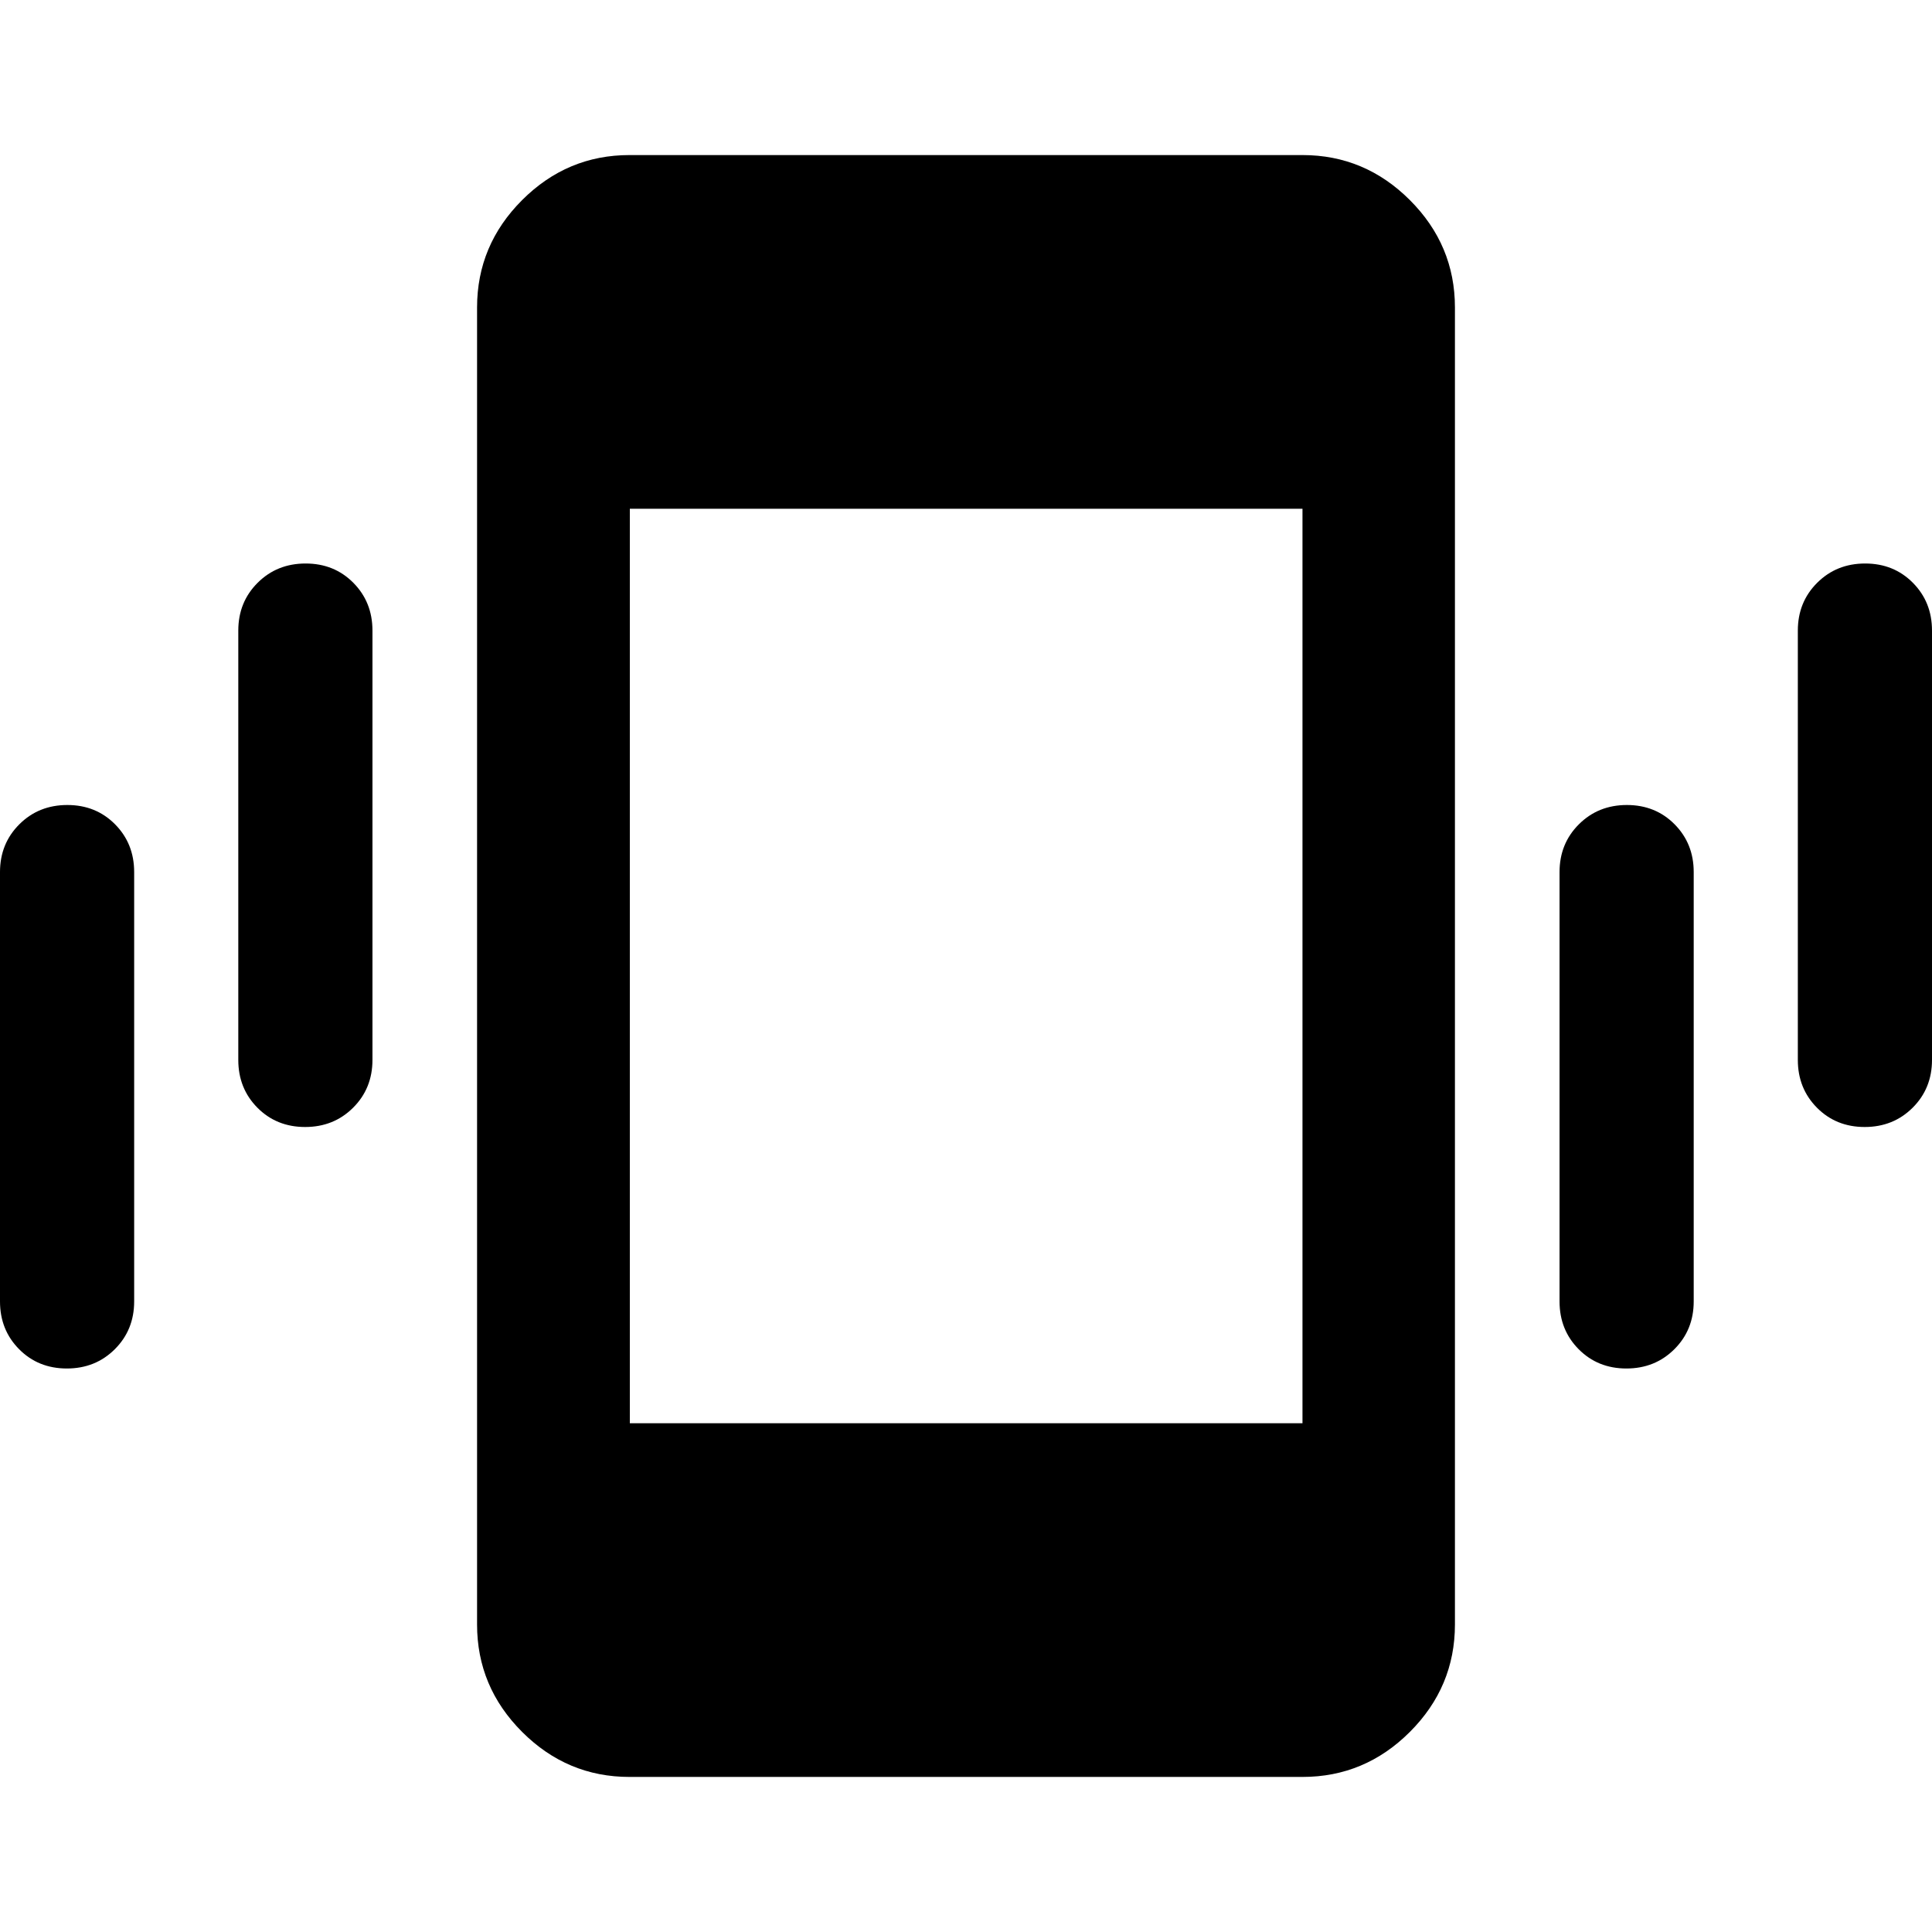 <svg xmlns="http://www.w3.org/2000/svg" height="40" viewBox="0 -960 960 960" width="40"><path d="M33.216-280Q19-280 9.5-289.583 0-299.167 0-313.333v-213.334q0-14.166 9.617-23.75Q19.234-560 33.45-560q14.216 0 23.716 9.583 9.5 9.584 9.5 23.75v213.334q0 14.166-9.617 23.75Q47.432-280 33.216-280Zm118.406-120q-14.216 0-23.716-9.583-9.5-9.584-9.5-23.75v-213.334q0-14.166 9.617-23.75Q137.64-680 151.856-680q14.216 0 23.716 9.583 9.5 9.584 9.5 23.75v213.334q0 14.166-9.617 23.75Q165.838-400 151.622-400ZM312.804-77.05q-30.993 0-53.373-22.38-22.38-22.381-22.38-53.374v-654.392q0-30.993 22.38-53.373t53.373-22.38h334.392q30.993 0 53.373 22.38t22.38 53.373v654.392q0 30.993-22.38 53.373t-53.373 22.38H312.804ZM808.144-280q-14.216 0-23.716-9.583-9.5-9.584-9.5-23.75v-213.334q0-14.166 9.617-23.75Q794.162-560 808.378-560q14.216 0 23.716 9.583 9.5 9.584 9.5 23.75v213.334q0 14.166-9.617 23.75Q822.36-280 808.144-280ZM926.55-400q-14.216 0-23.716-9.583-9.5-9.584-9.5-23.75v-213.334q0-14.166 9.617-23.75Q912.568-680 926.784-680q14.216 0 23.716 9.583 9.5 9.584 9.5 23.75v213.334q0 14.166-9.617 23.75Q940.766-400 926.55-400ZM312.963-252.803h334.233v-454.394H312.963v454.394Z"/></svg>